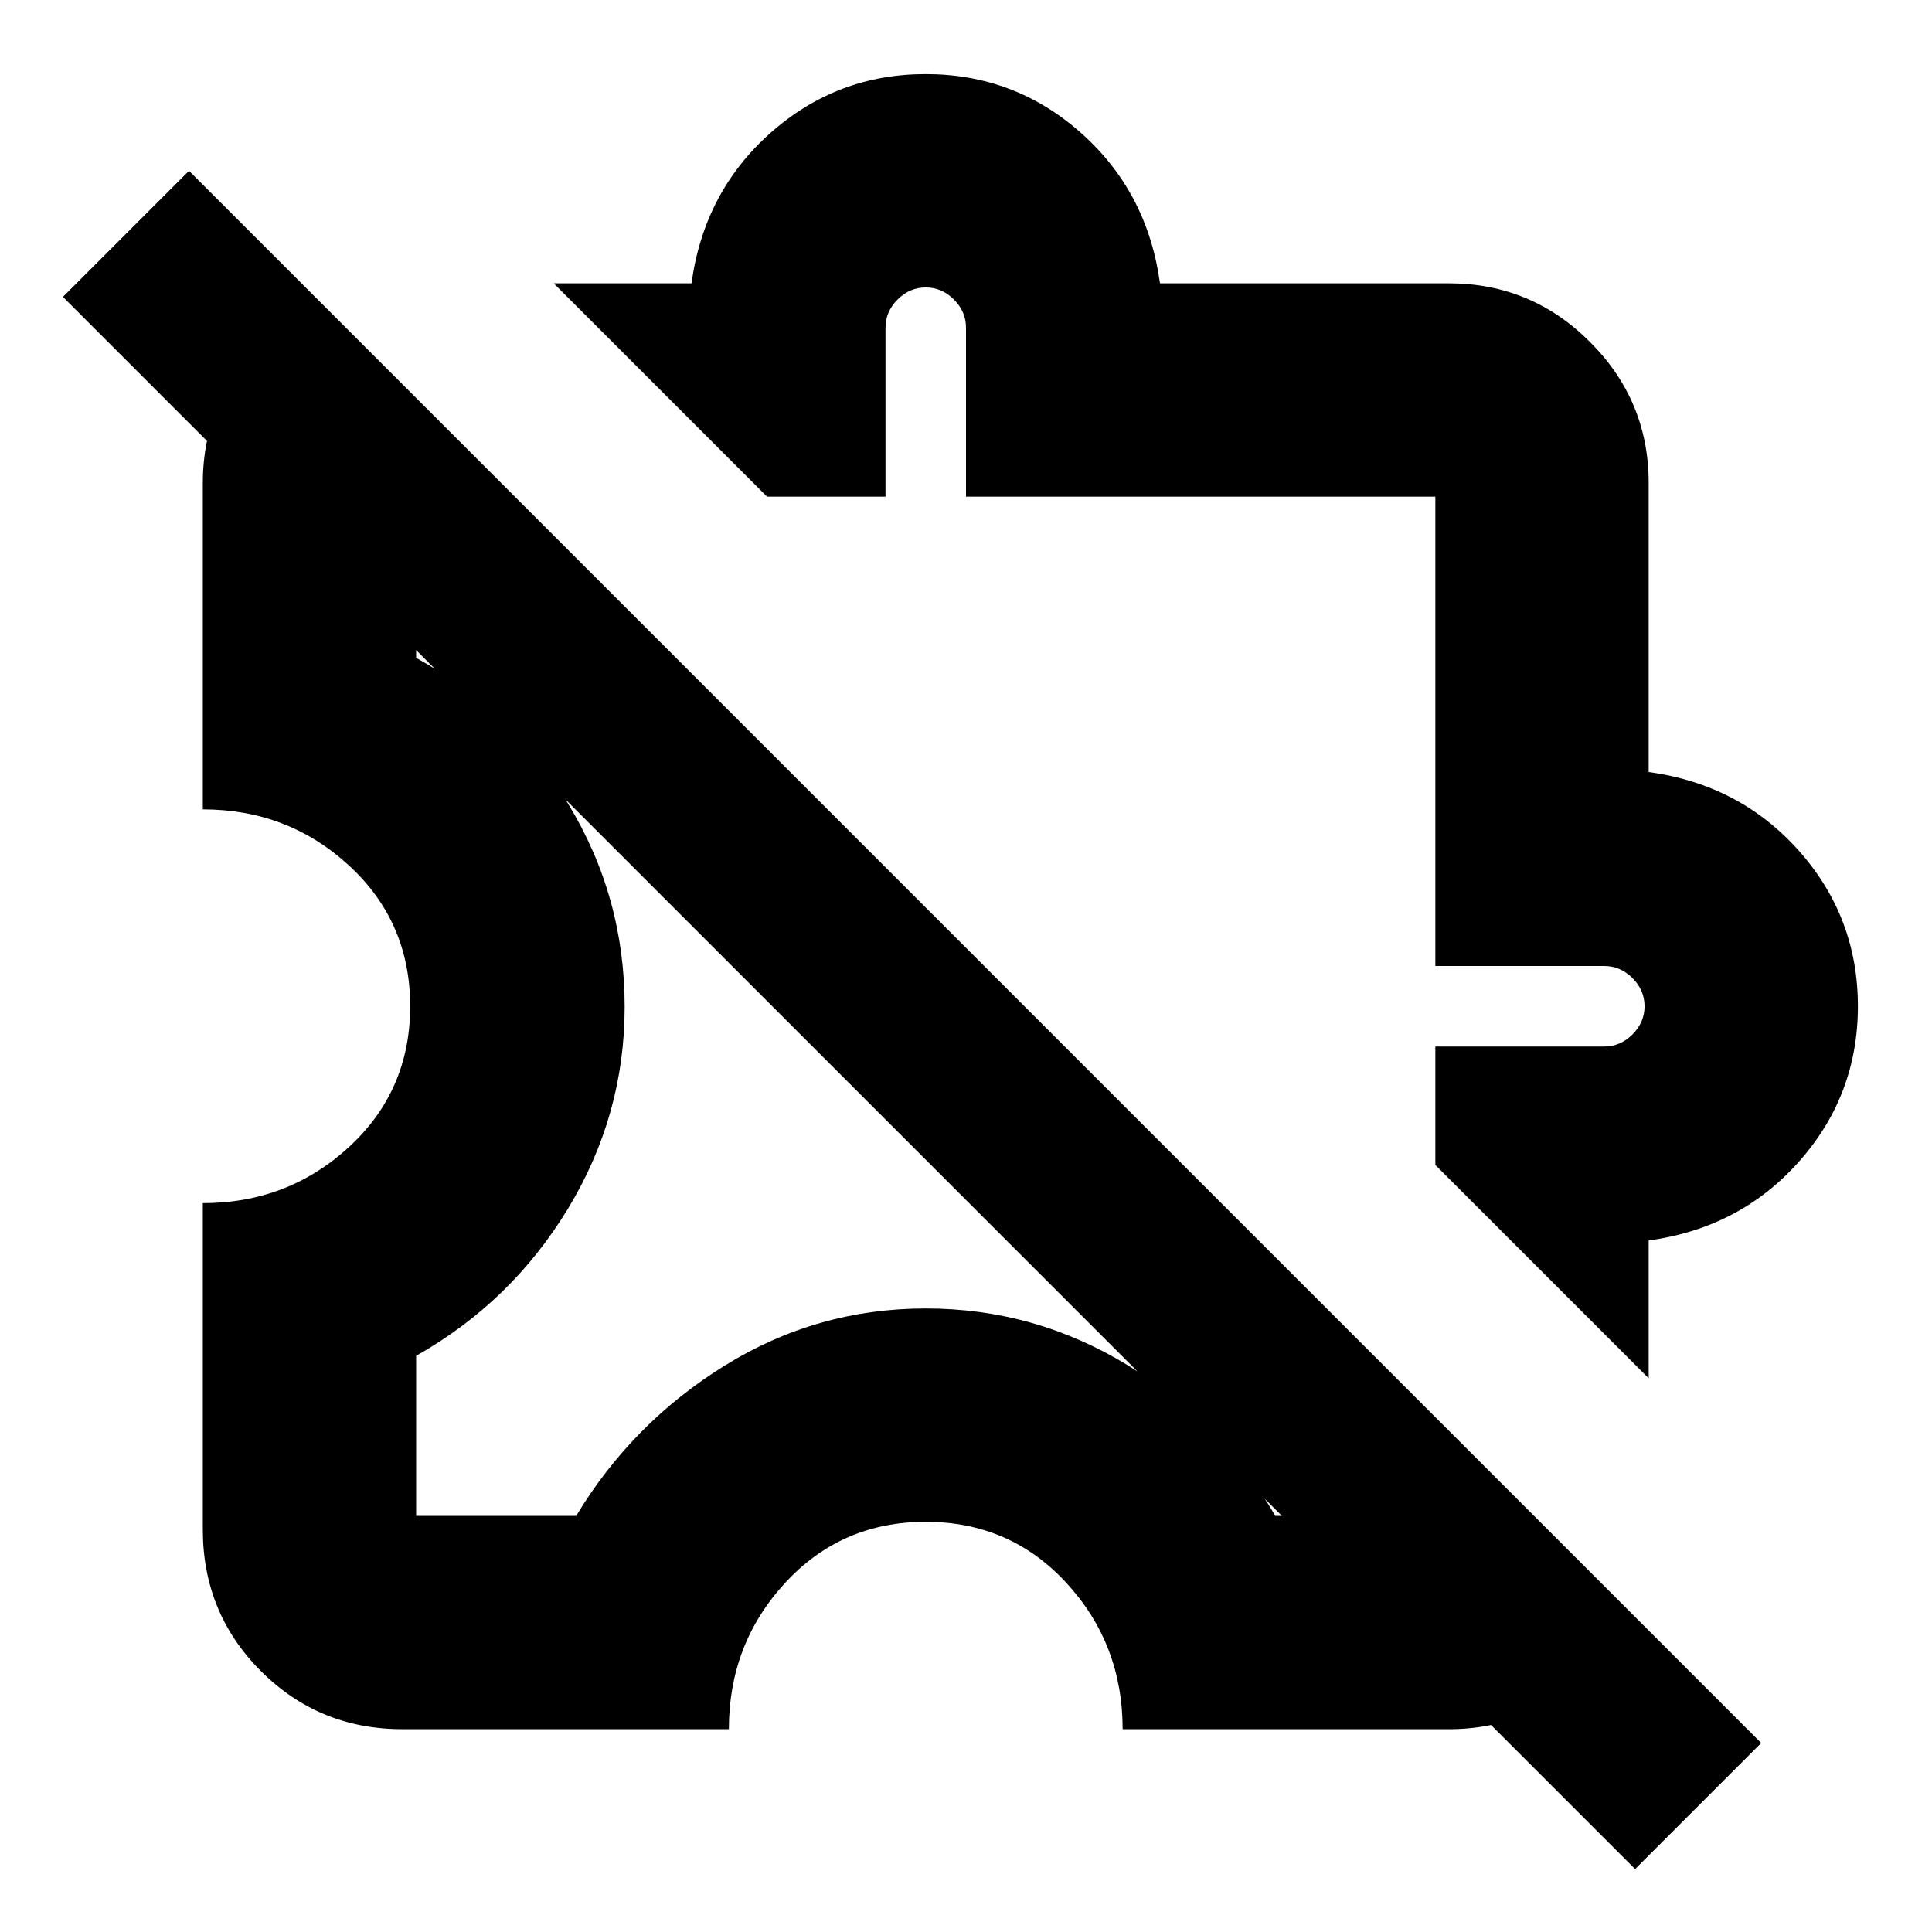 <svg xmlns="http://www.w3.org/2000/svg" height="24" viewBox="0 -960 960 960" width="24"><path d="M200-100.78q-41.48 0-70.35-28.87-28.87-28.87-28.87-70.35v-162.17q42.35 0 72.7-27.96 30.34-27.96 30.34-69.87 0-41.91-30.34-69.87-30.35-27.96-72.7-27.96V-720q0-20.39 7.48-38.58 7.47-18.19 21.17-31.99l77.35 77.35v80.09q47.22 26.22 75.42 72.37 28.19 46.15 28.19 101.02 0 53.91-28.19 100.35-28.2 46.43-75.42 73.09v79.52h79.52q27.79-46.09 73.66-74.57 45.87-28.48 100.04-28.48 54.17 0 100.33 28.2 46.15 28.2 73.37 74.85h79.52l77.35 77.35q-13.8 13.7-31.99 21.17-18.19 7.48-38.58 7.48H557.83q0-42.35-27.96-72.7-27.96-30.34-69.87-30.34-41.91 0-69.87 30.34-27.96 30.35-27.96 72.7H200Zm619.22-174.35-106-106V-440h83.95q8 0 14-6t6-14q0-8-6-14t-14-6h-83.95v-233.22H480v-83.95q0-8-6-14t-14-6q-8 0-14 6t-6 14v83.95h-58.87l-106-106h68.48q6.22-45.39 39.17-74.67 32.96-29.29 77.22-29.29t77.22 29.29q32.95 29.28 39.17 74.67H720q40.93 0 70.07 29.15 29.15 29.14 29.15 70.07v143.61q45.39 6.22 74.67 39.17 29.29 32.96 29.29 77.22t-29.29 77.22q-29.28 32.95-74.67 39.17v68.48Zm-6.74 243.87L31.26-812.48l62.65-62.65L875.13-93.91l-62.65 62.65ZM547.17-547.17ZM460-460Z"/></svg>
